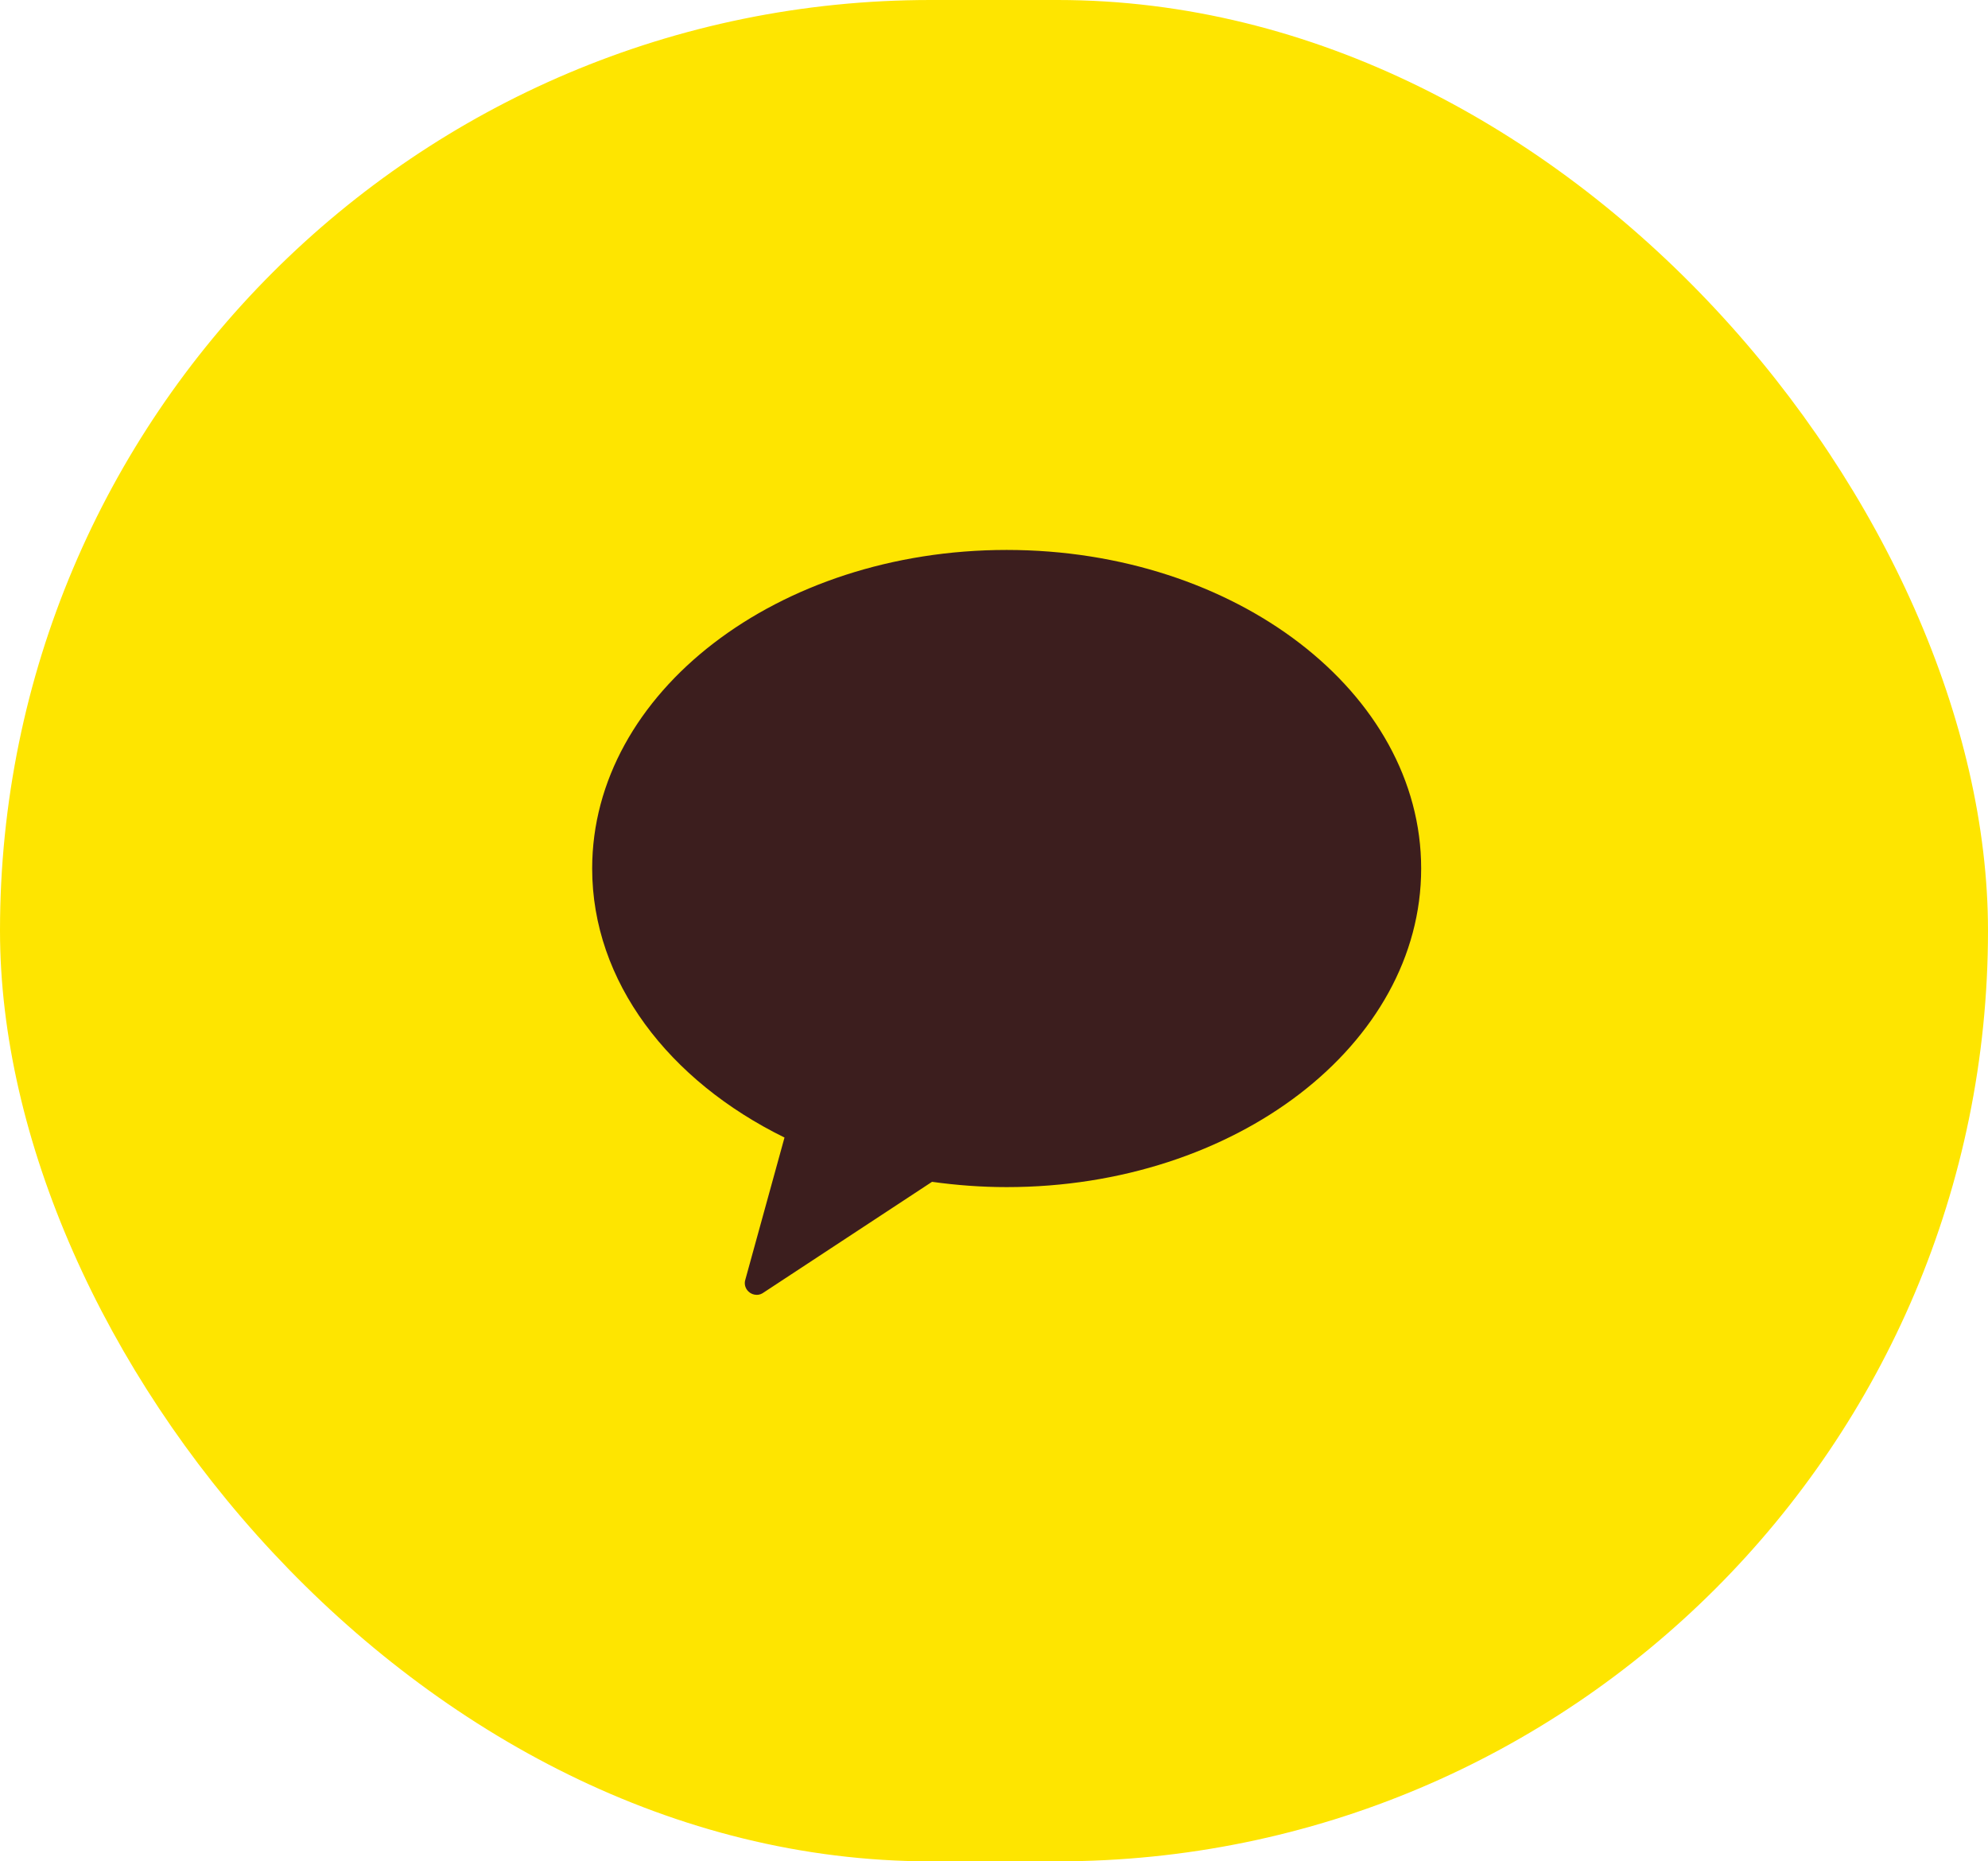 <svg width="47" height="44" viewBox="0 0 47 44" fill="none" xmlns="http://www.w3.org/2000/svg">
<rect width="47" height="44" rx="22" fill="#FEE500"/>
<path d="M23.799 13C18.388 13 14 16.371 14 20.531C14 23.204 15.817 25.55 18.547 26.89L17.623 30.243C17.588 30.346 17.617 30.455 17.694 30.529C17.747 30.581 17.817 30.609 17.894 30.609C17.953 30.609 18.011 30.587 18.064 30.547L22.035 27.937C22.611 28.017 23.199 28.062 23.799 28.062C29.21 28.062 33.599 24.692 33.599 20.531C33.599 16.371 29.21 13 23.799 13Z" fill="#3C1E1E"/>
</svg>
